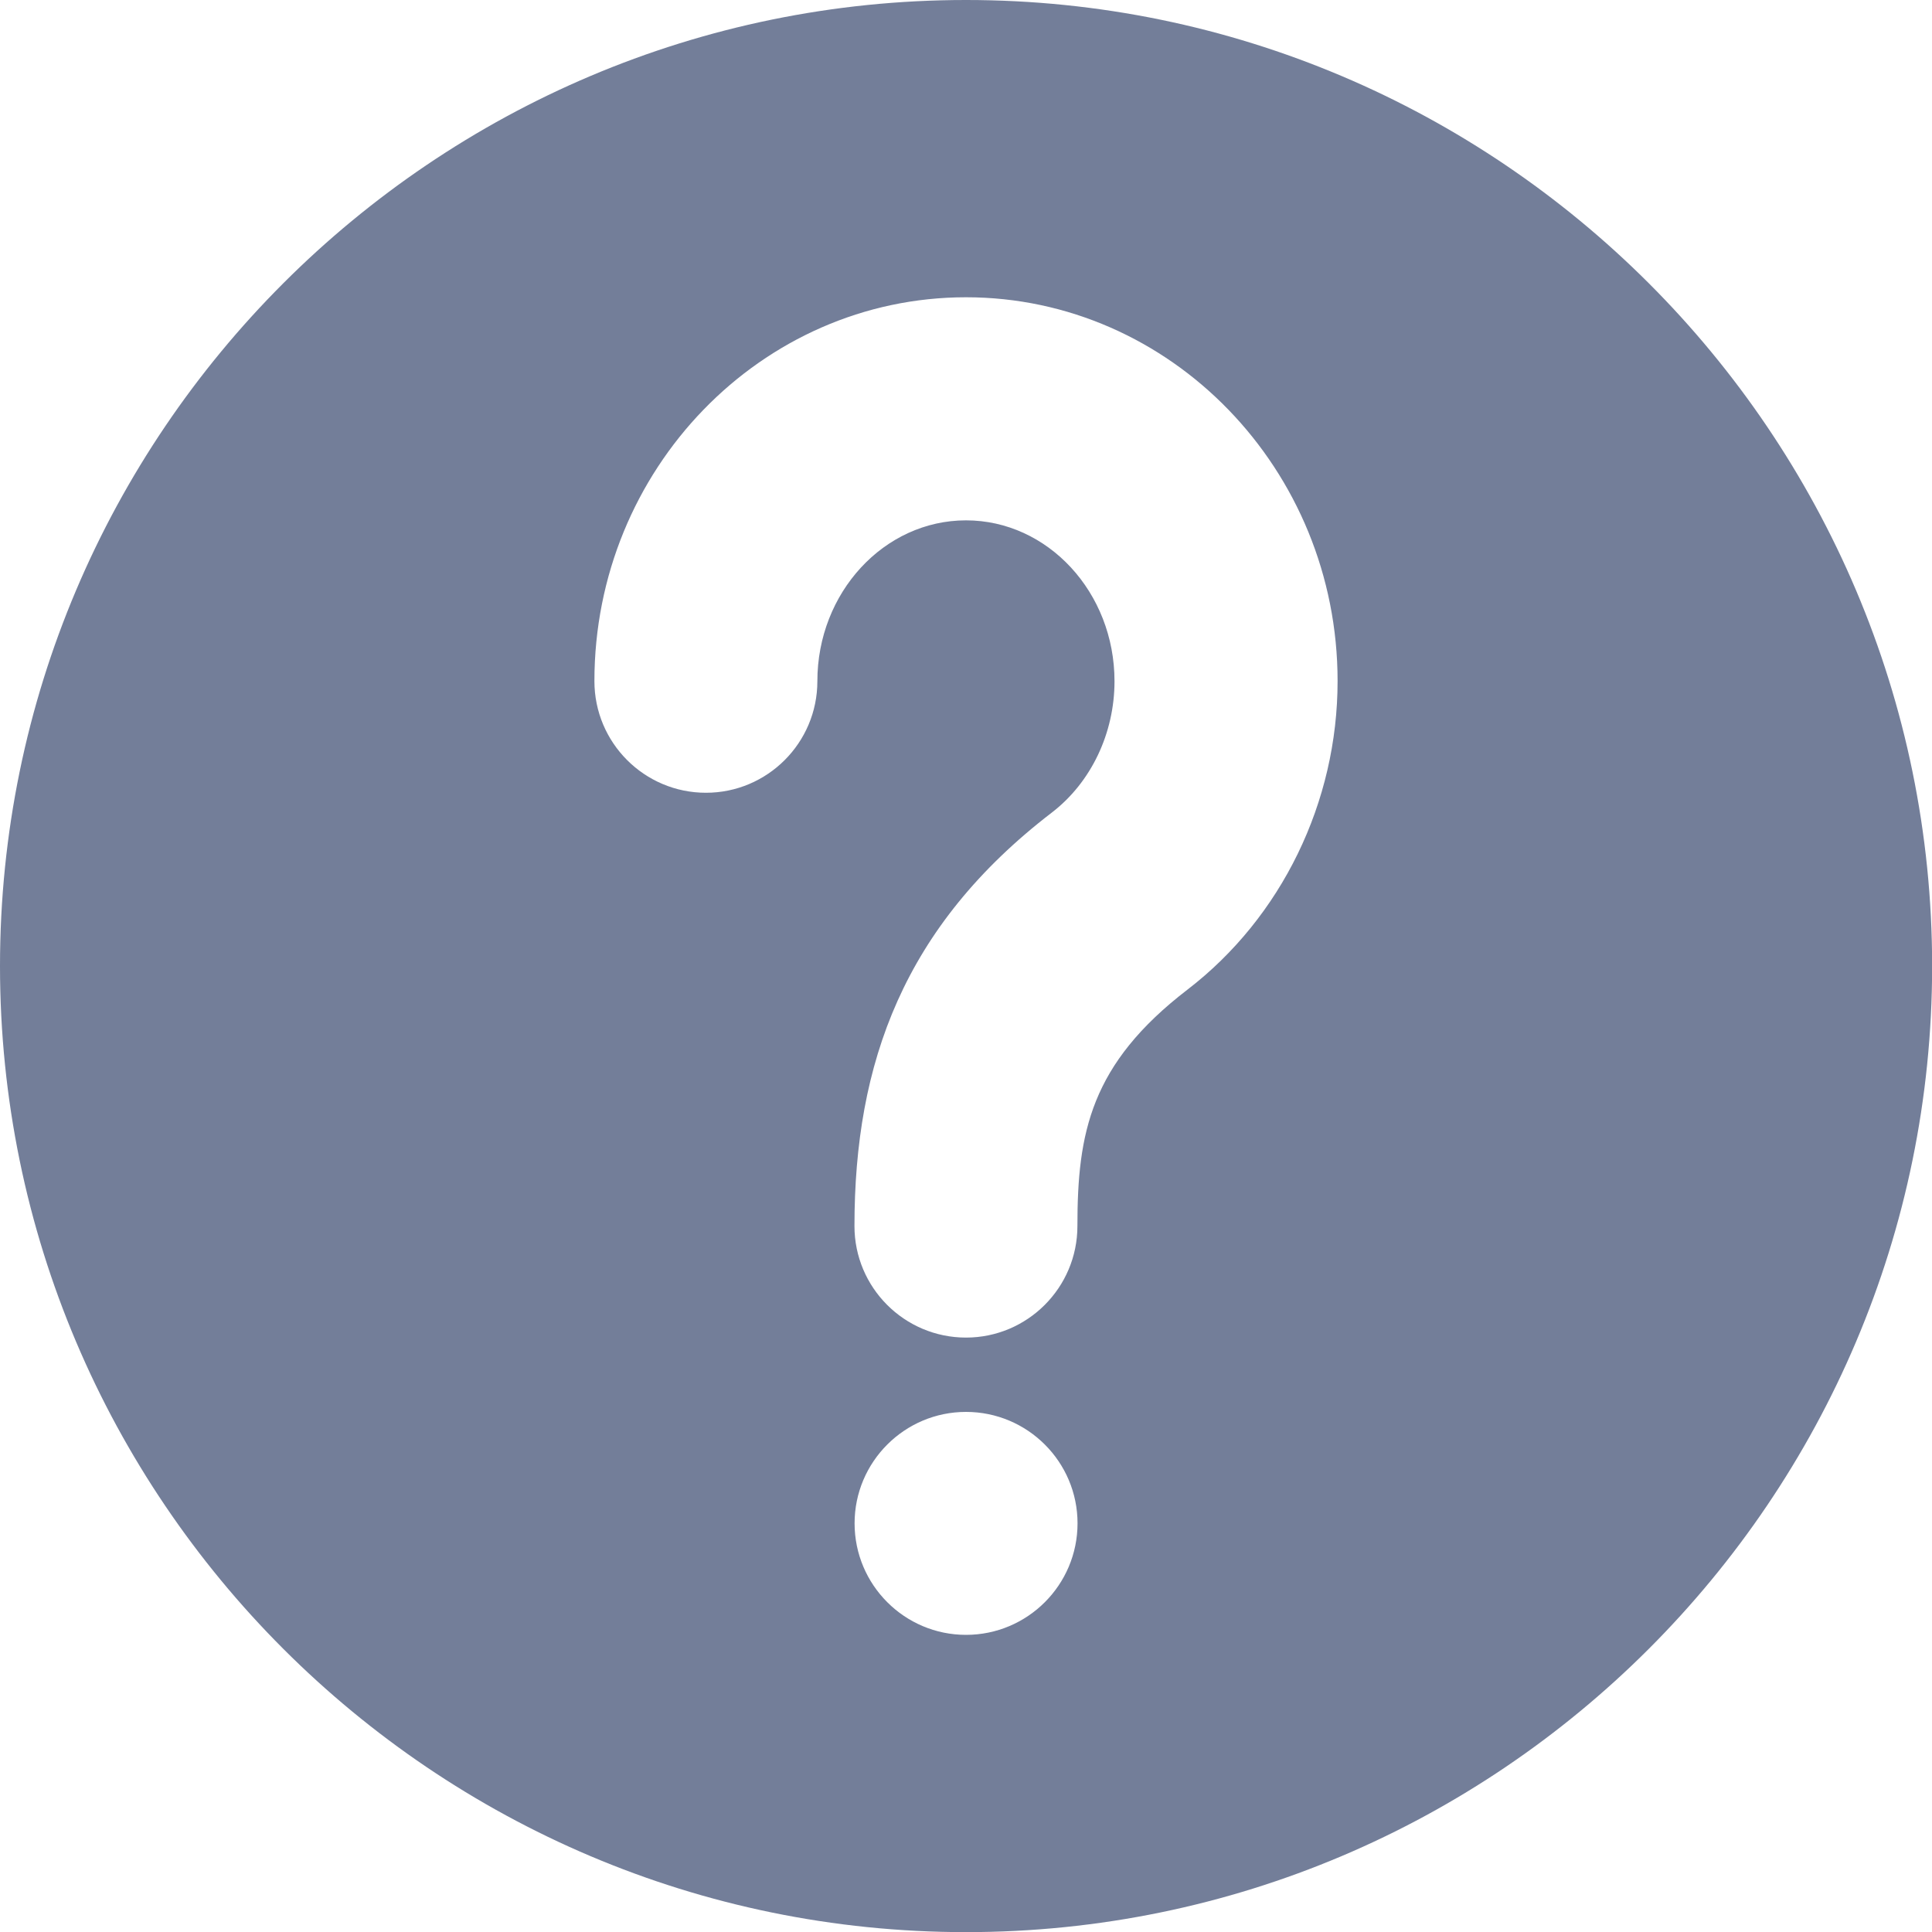 <svg width="15" height="15" viewBox="0 0 15 15" fill="none" xmlns="http://www.w3.org/2000/svg">
<g clip-path="url(#clip0)">
<path d="M7.5 0C3.365 0 0 3.365 0 7.5C0 11.636 3.365 15.001 7.5 15.001C11.636 15.001 15.001 11.636 15.001 7.5C15.001 3.365 11.636 0 7.5 0ZM7.5 12.693C7.023 12.693 6.635 12.305 6.635 11.827C6.635 11.35 7.023 10.962 7.5 10.962C7.978 10.962 8.366 11.35 8.366 11.827C8.366 12.305 7.978 12.693 7.5 12.693ZM9.22 7.683C8.466 8.262 8.365 8.796 8.365 9.519C8.365 9.997 7.977 10.385 7.5 10.385C7.022 10.385 6.634 9.997 6.634 9.519C6.634 8.253 7.016 7.192 8.166 6.309C8.471 6.075 8.653 5.693 8.653 5.289C8.653 4.599 8.135 4.04 7.5 4.04C6.864 4.04 6.346 4.601 6.346 5.289C6.346 5.767 5.958 6.155 5.481 6.155C5.003 6.155 4.615 5.767 4.615 5.288C4.615 3.645 5.91 2.308 7.5 2.308C9.089 2.308 10.385 3.645 10.385 5.288C10.385 6.228 9.95 7.122 9.22 7.683Z" fill="#737E99"/>
</g>
<defs>
<clipPath id="clip0">
<rect width="15" height="15" fill="white"/>
</clipPath>
</defs>
</svg>
